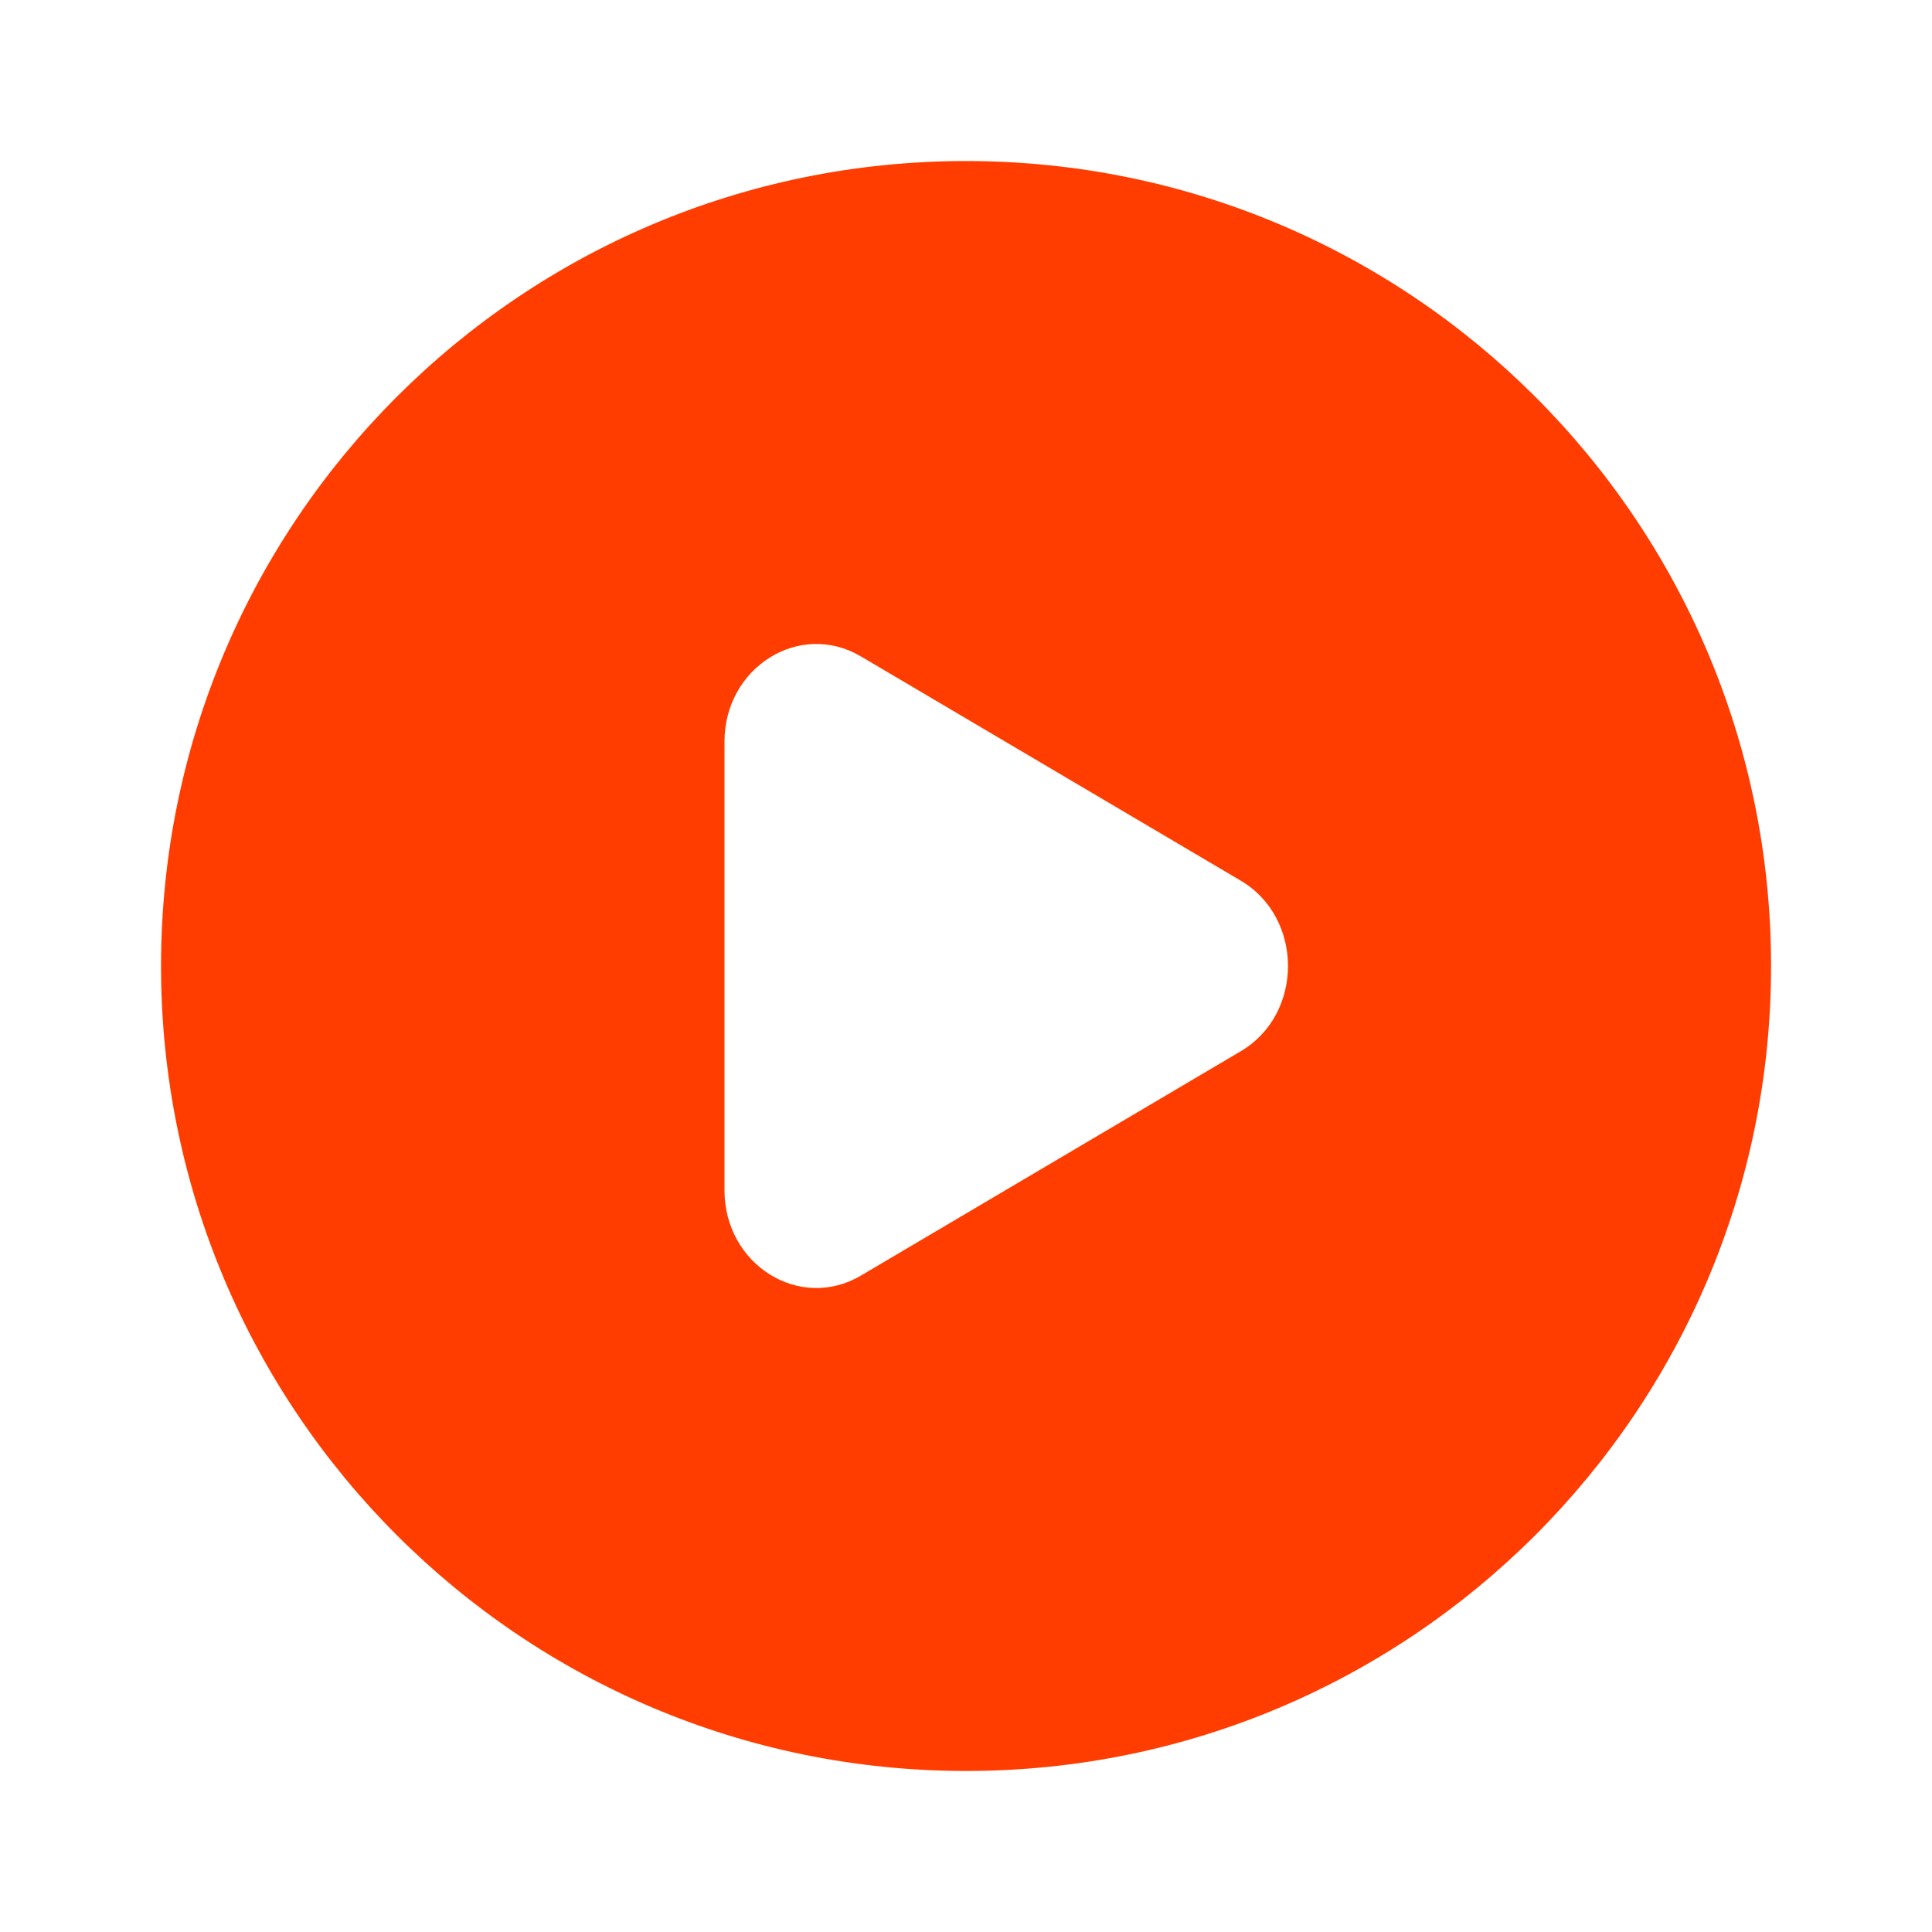 <svg width="20" height="20" viewBox="0 0 20 20" fill="none" xmlns="http://www.w3.org/2000/svg">
<path fill-rule="evenodd" clip-rule="evenodd" d="M10 18.333C14.603 18.333 18.334 14.602 18.334 10C18.334 5.397 14.603 1.667 10 1.667C5.398 1.667 1.667 5.397 1.667 10C1.667 14.602 5.398 18.333 10 18.333ZM8.912 13.205L12.845 10.882C13.496 10.498 13.496 9.502 12.845 9.117L8.912 6.795C8.278 6.421 7.5 6.908 7.5 7.677V12.322C7.5 13.092 8.278 13.579 8.912 13.205Z" fill="#FF3D00"/>
</svg>
